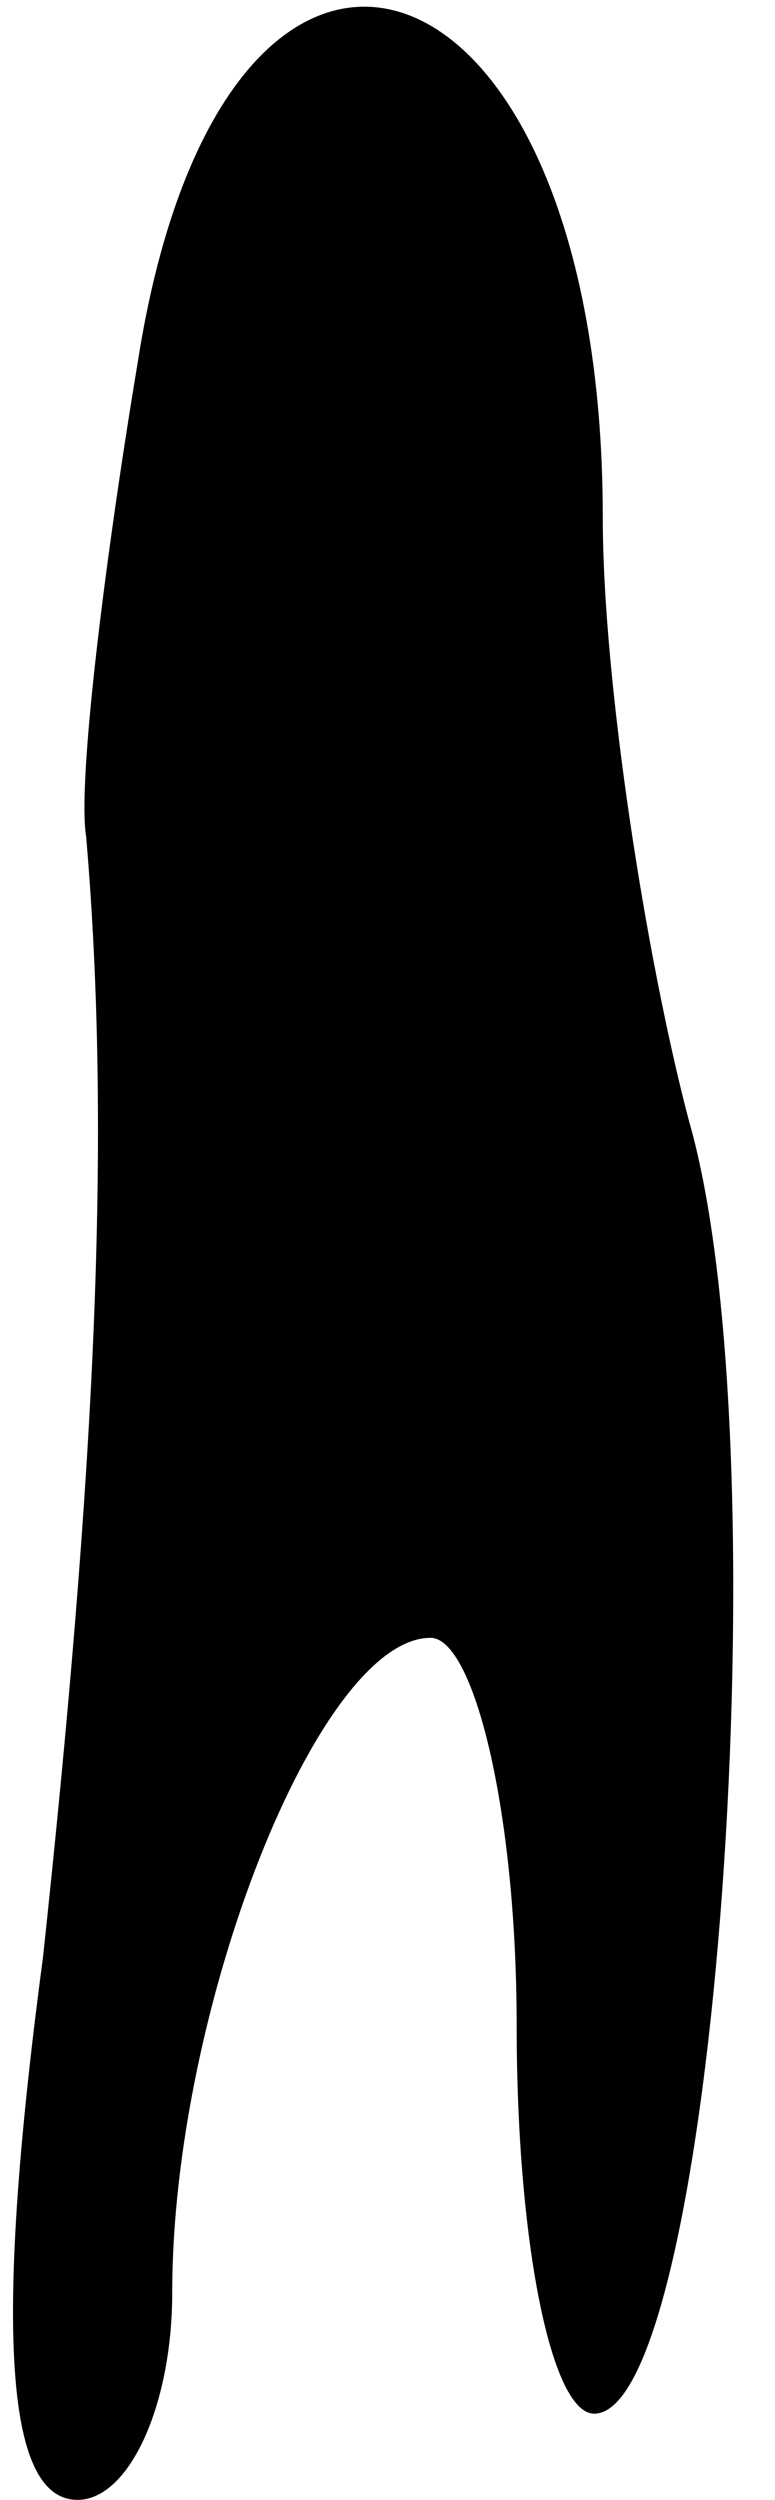 <?xml version="1.0" standalone="no"?>
<!DOCTYPE svg PUBLIC "-//W3C//DTD SVG 20010904//EN"
 "http://www.w3.org/TR/2001/REC-SVG-20010904/DTD/svg10.dtd">
<svg version="1.0" xmlns="http://www.w3.org/2000/svg"
 width="9pt" height="29pt" viewBox="0 0 9 29"
 preserveAspectRatio="xMidYMid meet">
<g transform="translate(0,29) scale(0.1,-0.1)"
fill="#000000" stroke="none">
<path fill="#000000" stroke="none" d="M16 248 c-4 -24 -7 -49 -6 -55 3 -35 1
-74 -5 -130 -6 -45 -4 -63 4 -63 6 0 11 11 11 24 0 33 17 76 30 76 5 0 10 -20
10 -45 0 -25 4 -45 9 -45 14 0 22 112 11 150 -5 19 -10 51 -10 70 0 68 -44 82
-54 18z"/>
</g>
</svg>
